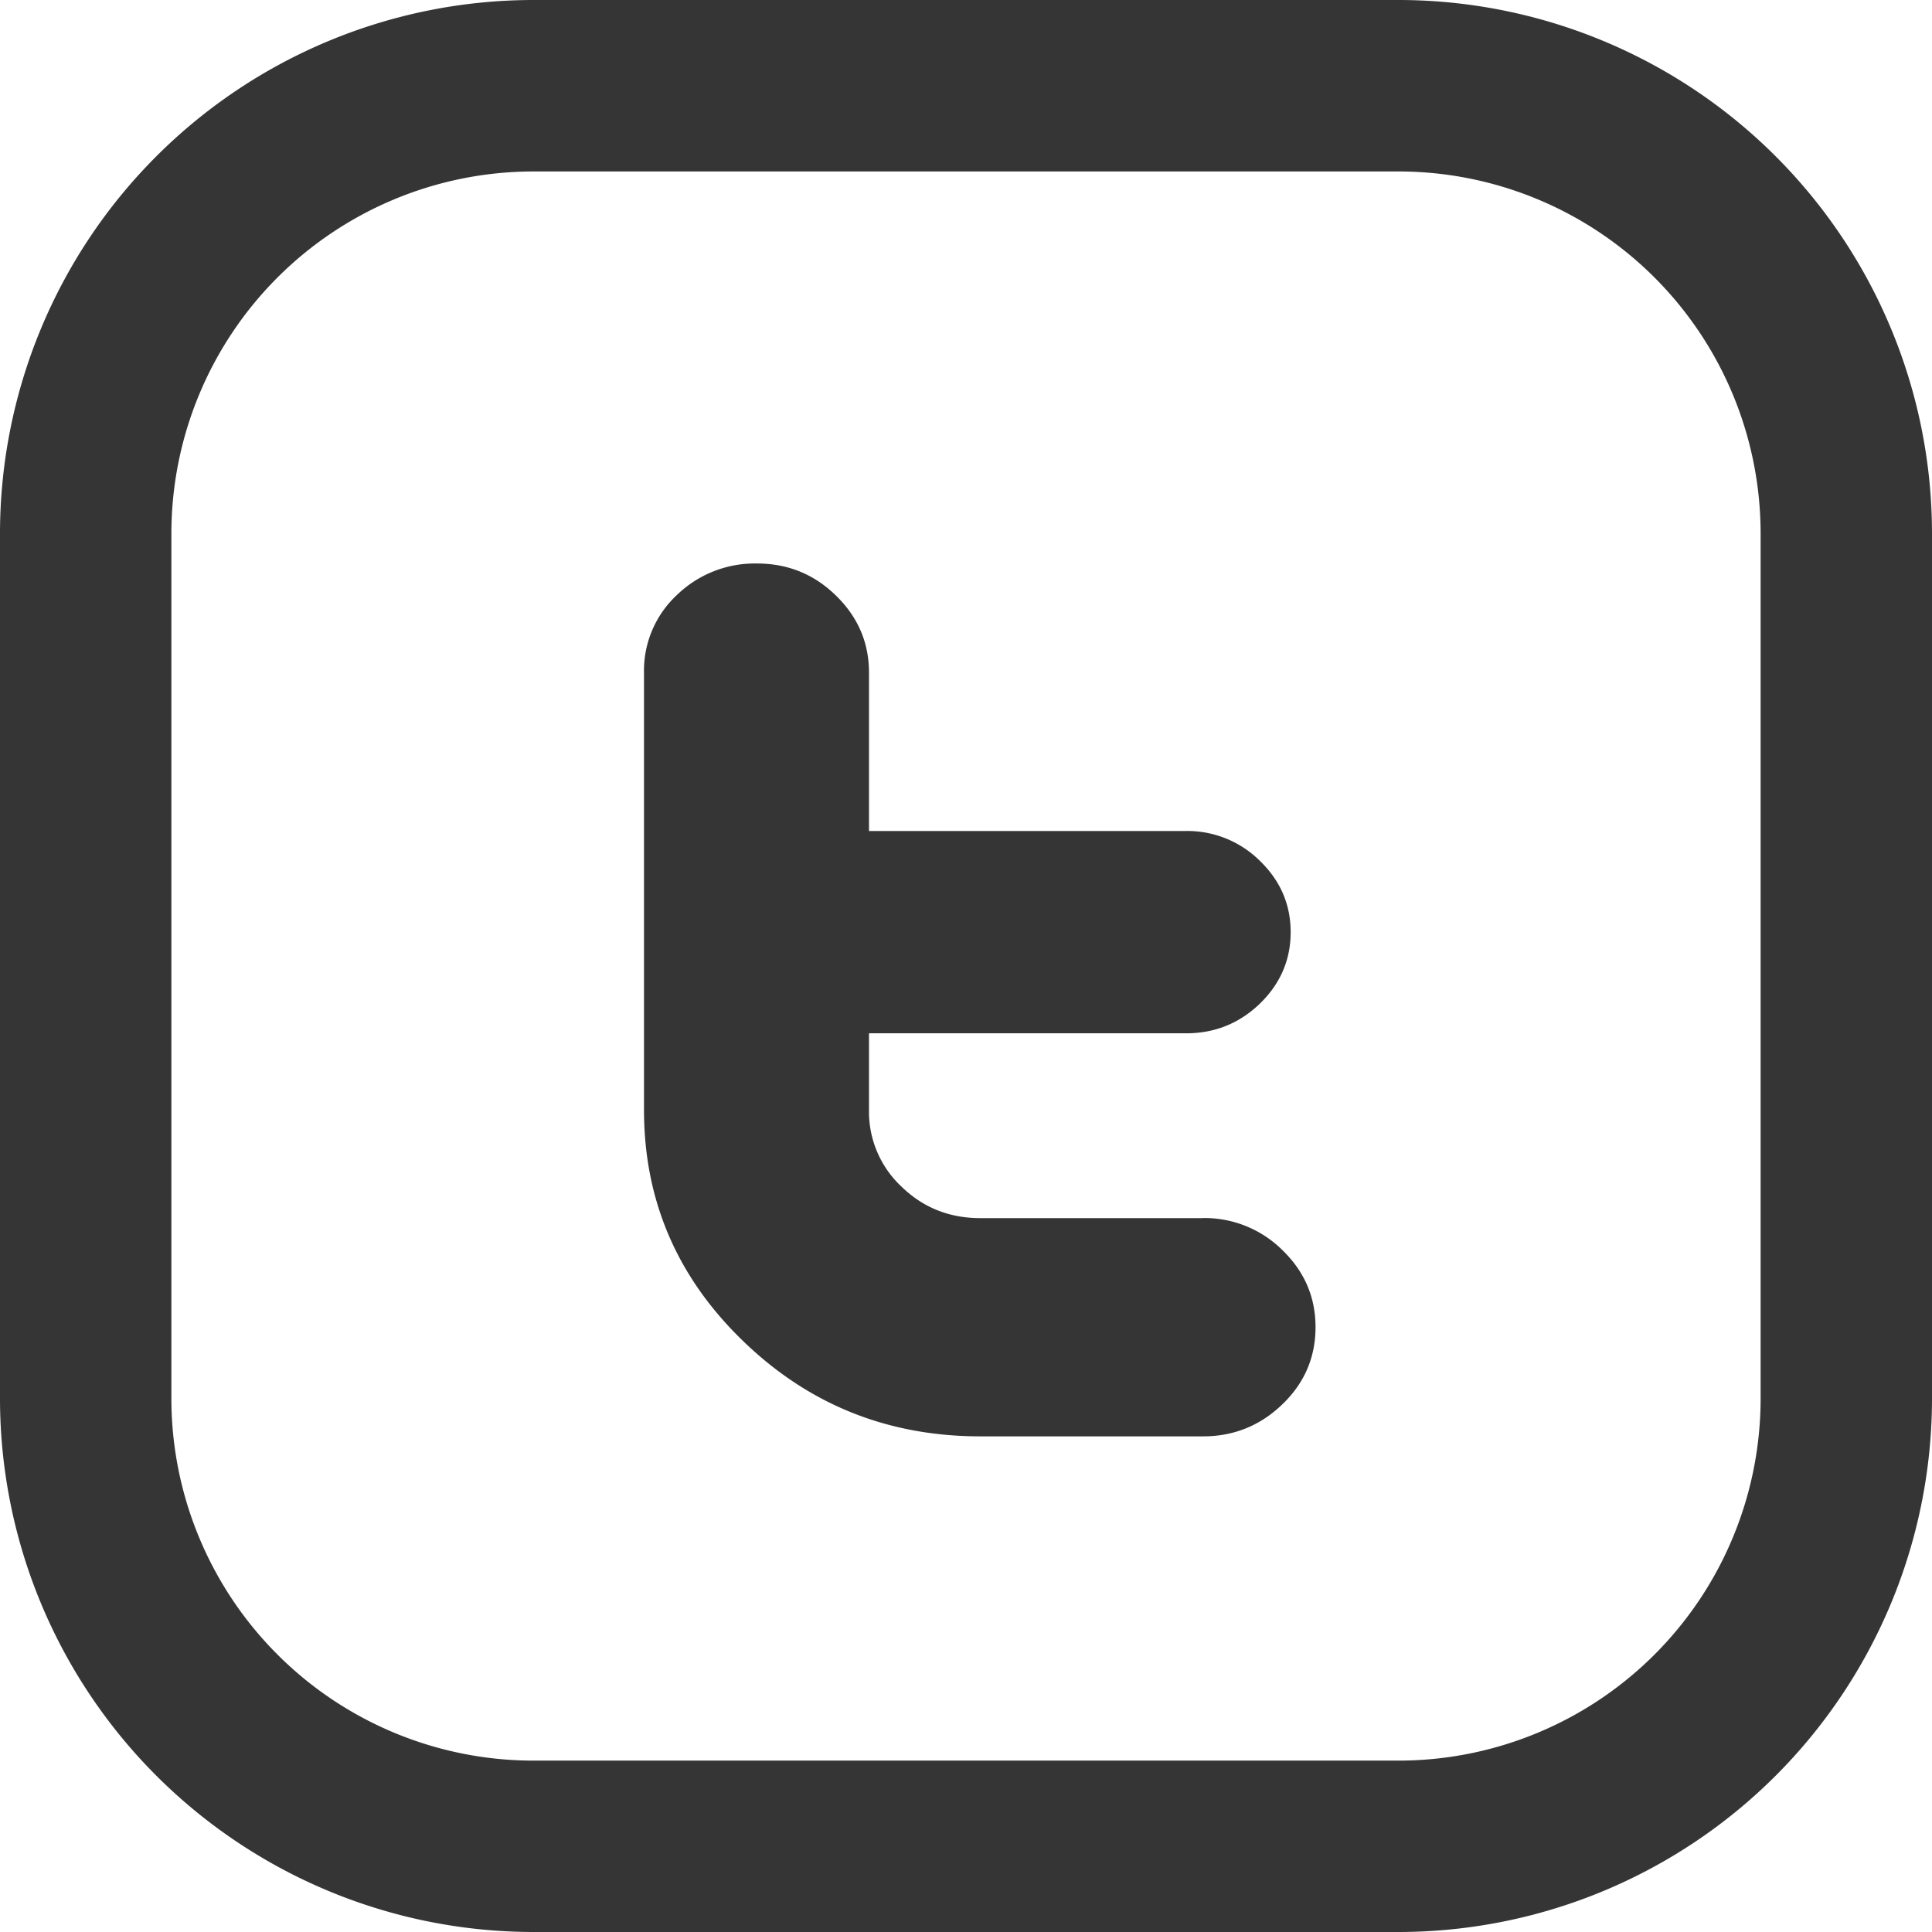 <svg xmlns="http://www.w3.org/2000/svg" width="24" height="24" viewBox="0 0 24 24">
    <g fill="#353535" fill-rule="nonzero">
        <path d="M17.377 0H6.623A6.63 6.63 0 0 0 0 6.623v10.754A6.63 6.63 0 0 0 6.623 24h10.754A6.63 6.63 0 0 0 24 17.377V6.623A6.63 6.63 0 0 0 17.377 0zm4.494 17.377a4.499 4.499 0 0 1-4.494 4.494H6.623a4.499 4.499 0 0 1-4.494-4.494V6.623A4.499 4.499 0 0 1 6.623 2.13h10.754a4.499 4.499 0 0 1 4.494 4.494v10.754z"/>
        <path d="M14.943 15.132h-2.765c-.384 0-.711-.13-.98-.392a1.273 1.273 0 0 1-.403-.951v-.953h3.94c.355 0 .661-.123.916-.369.254-.247.382-.543.382-.887 0-.345-.128-.64-.383-.887a1.278 1.278 0 0 0-.92-.37h-3.935V8.356c0-.372-.137-.691-.41-.957-.271-.266-.6-.399-.98-.399a1.39 1.39 0 0 0-.997.392A1.283 1.283 0 0 0 8 8.357v5.432c0 1.117.408 2.072 1.225 2.864.817.794 1.802 1.19 2.954 1.19h2.765c.384 0 .713-.134.988-.4.274-.264.41-.584.41-.956s-.136-.69-.41-.956a1.373 1.373 0 0 0-.989-.4z"/>
    </g>
</svg>
